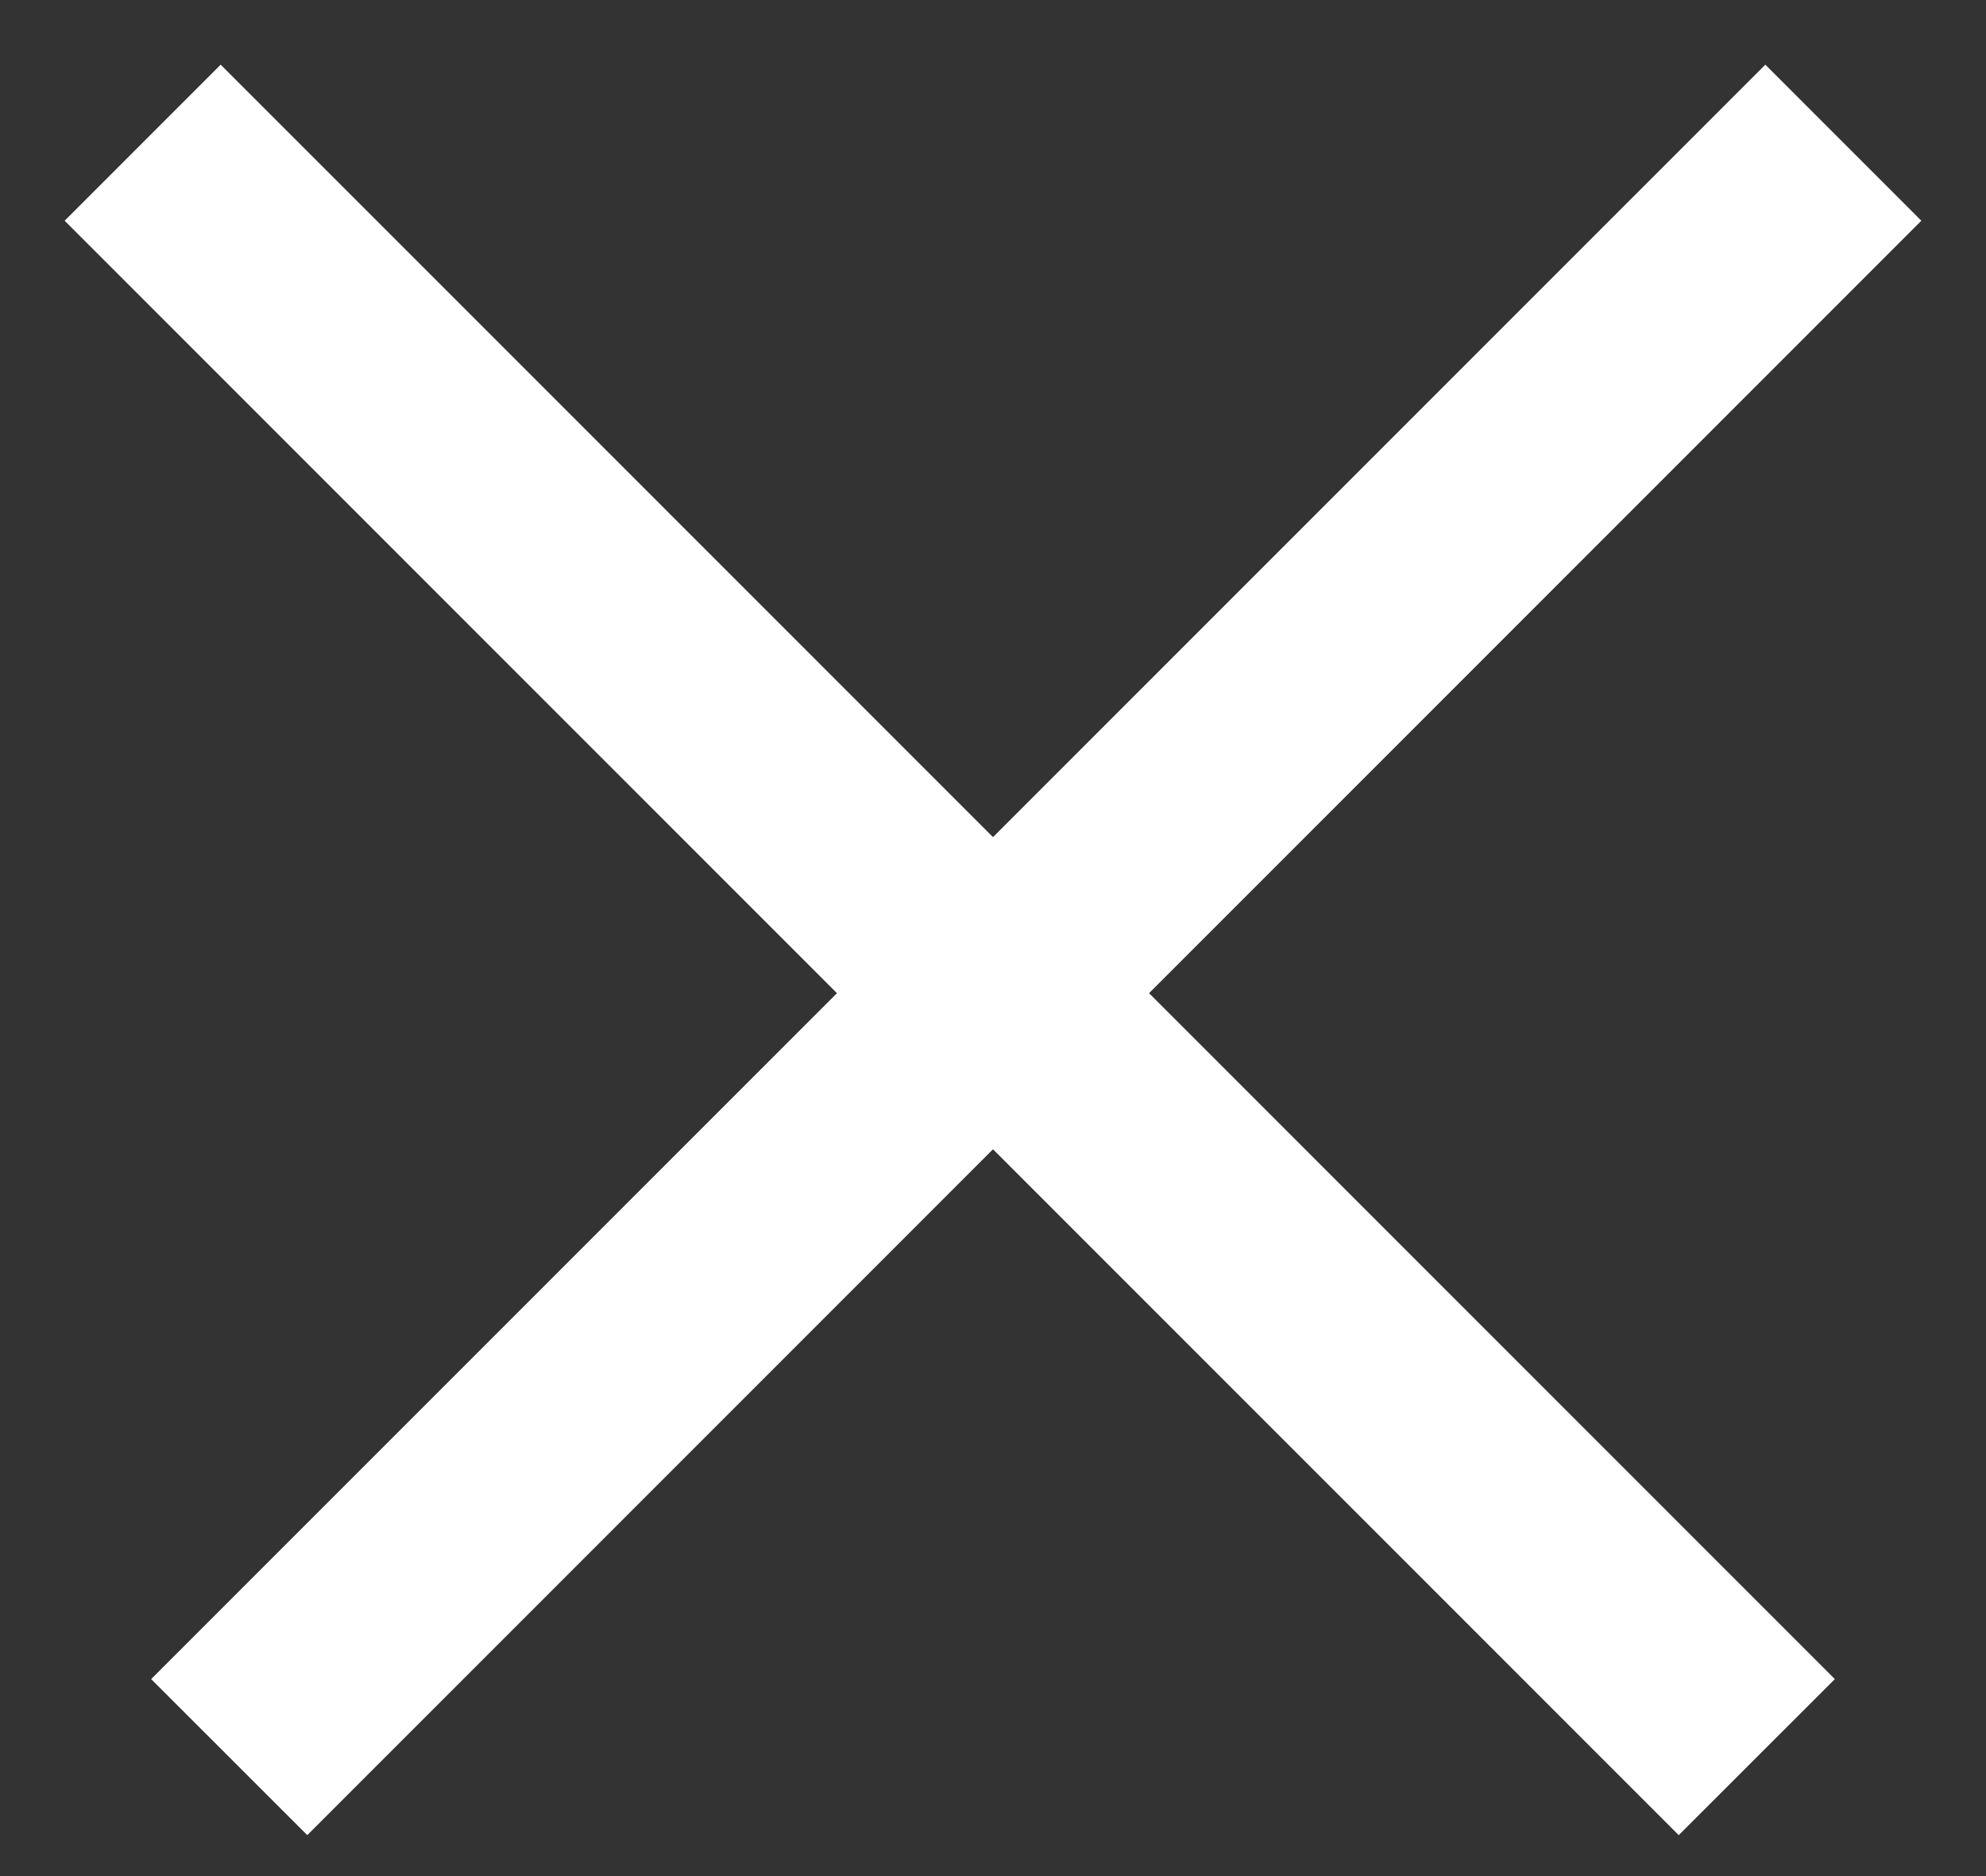 <svg xmlns="http://www.w3.org/2000/svg" width="18" height="17" viewBox="0 0 18 17"><rect x="0" y="0" width="18" height="17" fill="#333333" stroke="none"/><g><g><path fill="#fff" d="M17.414 2L16 .586 1.37 15.215l1.415 1.414z"/></g><g><path fill="#fff" d="M.586 2L2 .586l14.63 14.629-1.415 1.414z"/></g></g></svg>